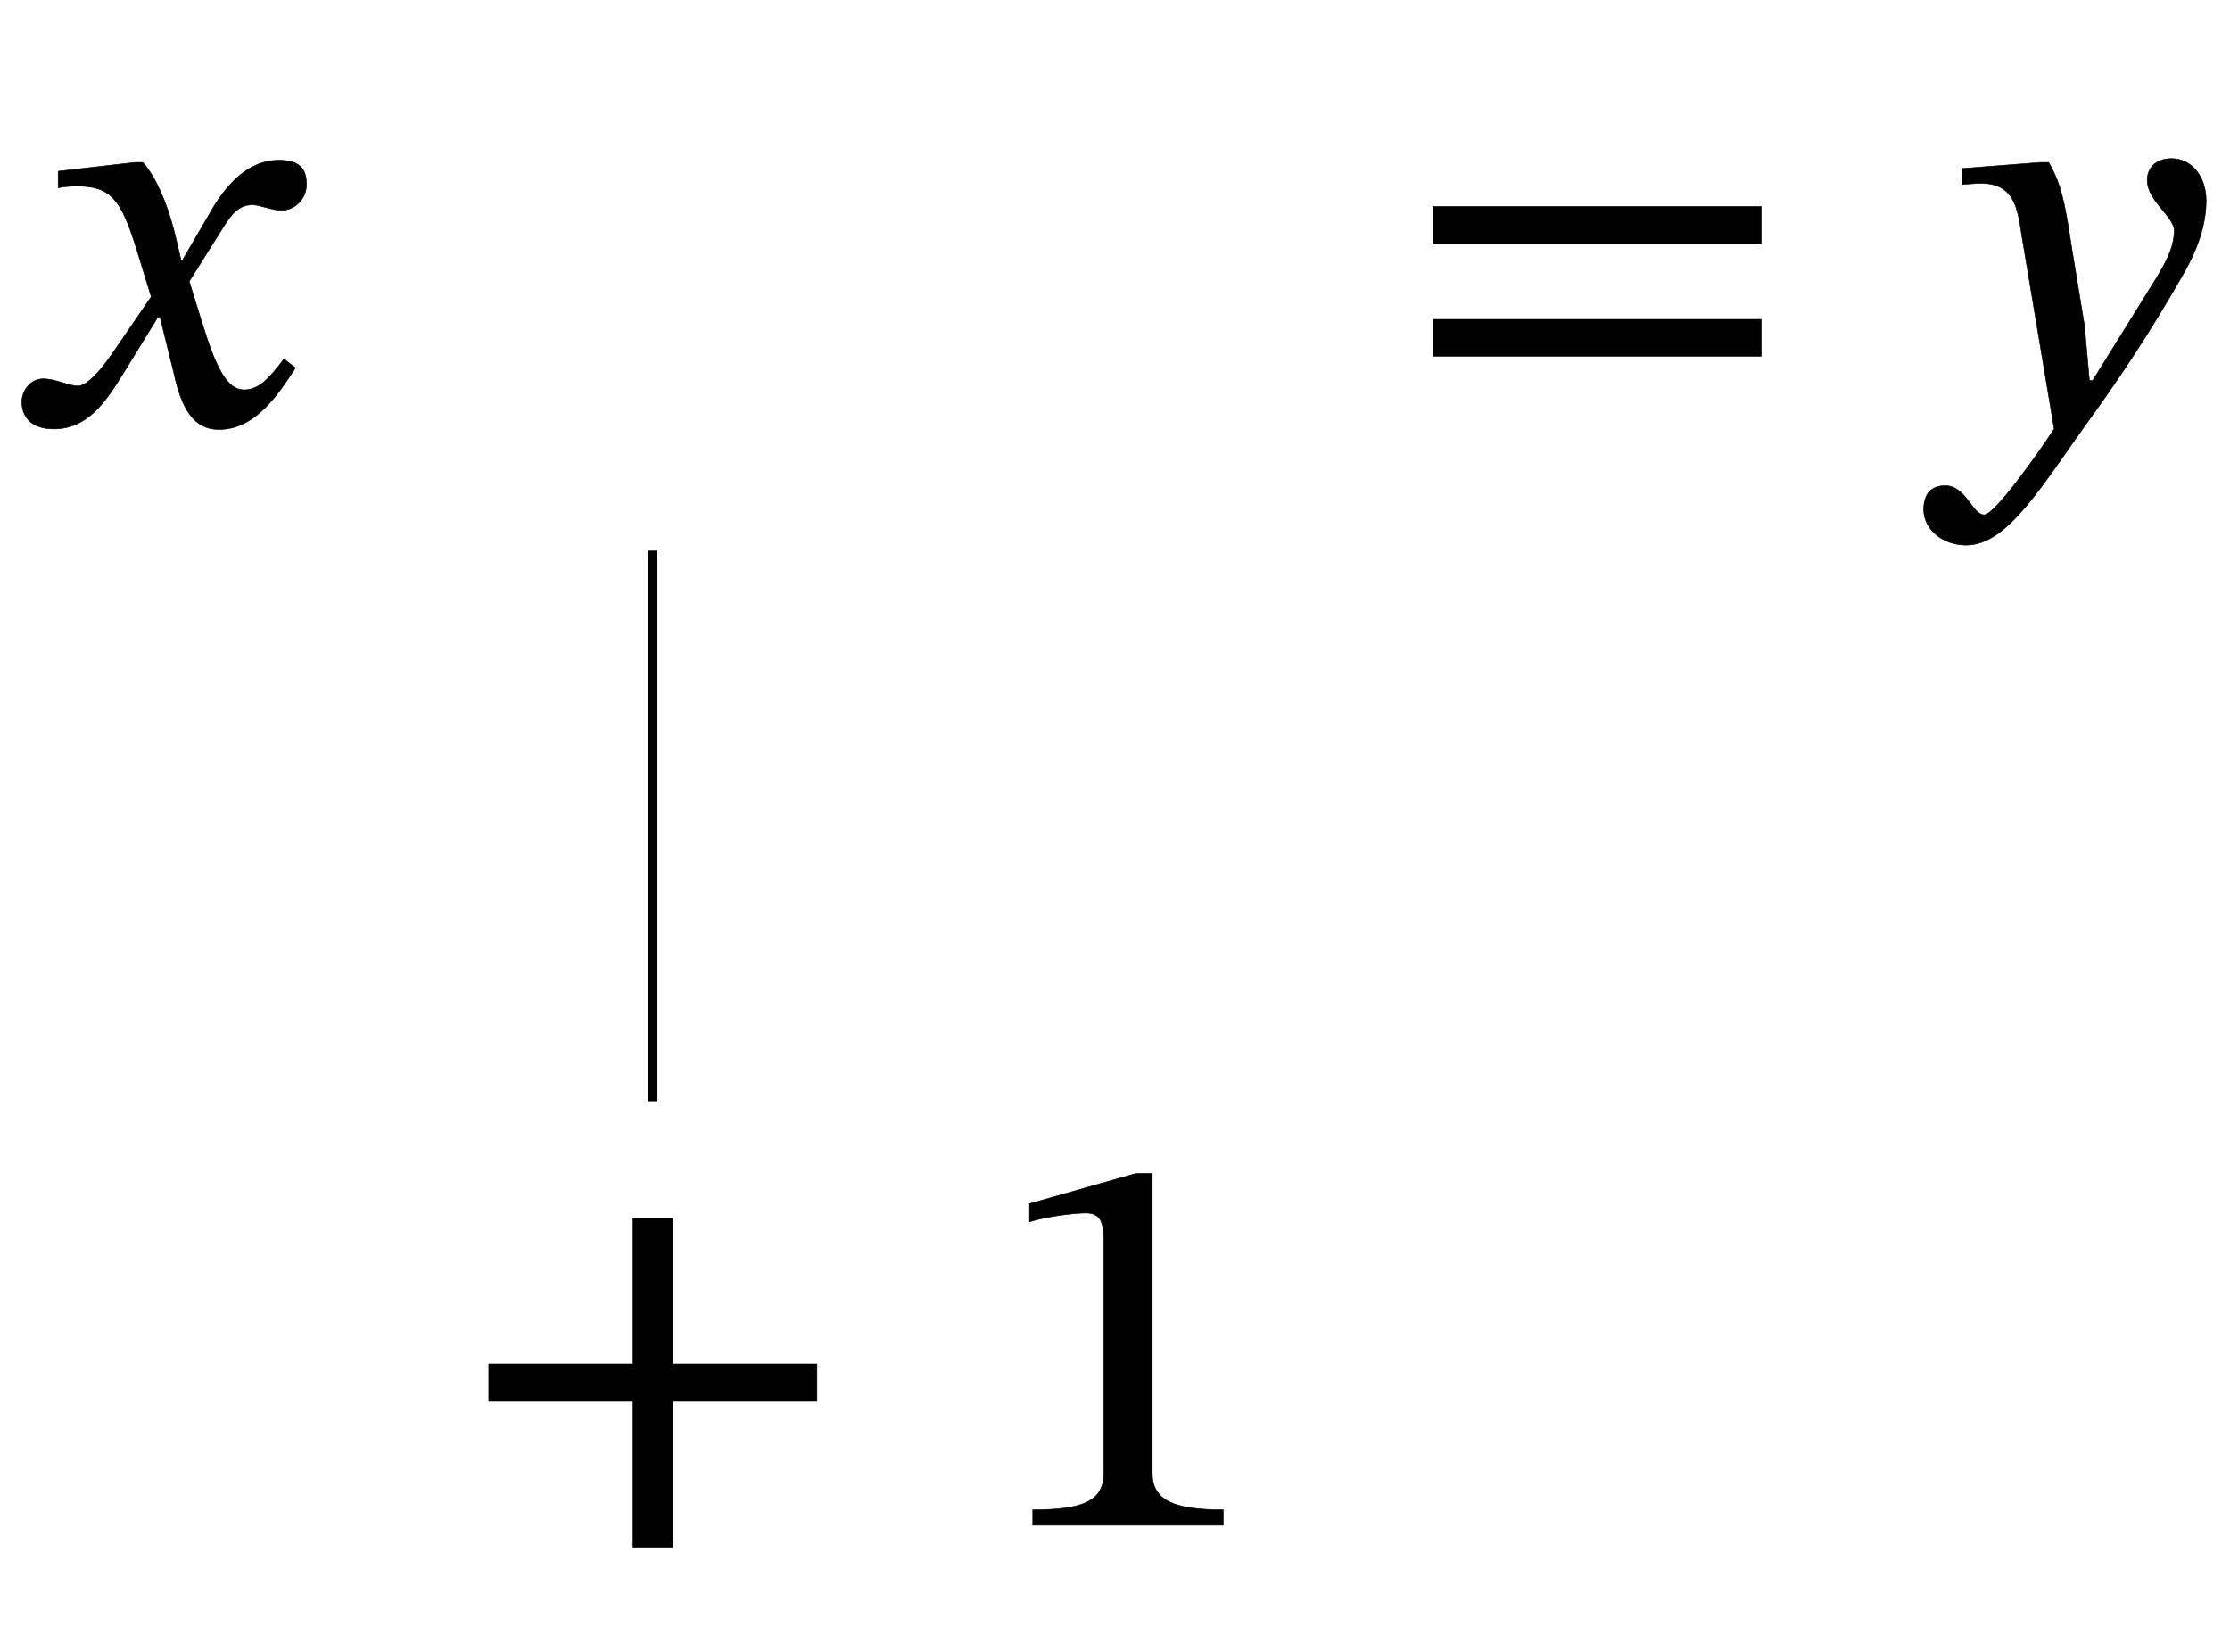 <?xml version="1.0" encoding="UTF-8" standalone="no"?>
<svg xmlns="http://www.w3.org/2000/svg" viewBox="-1 0 243 180" width="243" height="180" style="vertical-align:-75px">
    <g fill="currentColor" stroke="currentColor" transform="translate(0,0)">
        <g transform="translate(0,105.48)" id="30">
            <g transform="translate(0,0)" id="5">
                <g transform="translate(0,-59.28)" id="undefined">
                    <g transform="translate(0,0)" id="6"></g>
                    <g transform="translate(33.54,0)" id="7"></g>
                    <g transform="translate(33.54,0)" id="8"></g>
                    <g transform="translate(106.74,0)" id="9"></g>
                    <g transform="translate(136.44,0)" id="10"></g>
                    <g transform="translate(136.44,0)" id="11">
                        <g transform="translate(0,0)" id="1"></g>
                    </g>
                    <g transform="translate(209.64,0)" id="12"></g>
                    <g transform="translate(209.64,0)" id="13"></g>
                </g>
                <g transform="translate(0,0.72)" id="undefined">
                    <g transform="translate(0,0)" id="14"></g>
                    <g transform="translate(33.54,0)" id="15"></g>
                    <g transform="translate(33.54,0)" id="31">
                        <rect type="rect" x="36.1" y="-46.2" width="1" height="60" class="blink" stroke="none"></rect>
                    </g>
                    <g transform="translate(106.74,0)" id="17"></g>
                    <g transform="translate(136.44,0)" id="18"></g>
                    <g transform="translate(136.44,0)" id="19"></g>
                    <g transform="translate(209.64,0)" id="20"></g>
                    <g transform="translate(209.64,0)" id="21"></g>
                </g>
                <g transform="translate(0,60.72)" id="undefined">
                    <g transform="translate(0,0)" id="22"></g>
                    <g transform="translate(33.54,0)" id="23"></g>
                    <g transform="translate(33.54,0)" id="24">
                        <g transform="translate(0,0)" id="3"></g>
                    </g>
                    <g transform="translate(106.74,0)" id="25"></g>
                    <g transform="translate(136.44,0)" id="26"></g>
                    <g transform="translate(136.44,0)" id="27"></g>
                    <g transform="translate(209.64,0)" id="28"></g>
                    <g transform="translate(209.64,0)" id="29"></g>
                </g>
            </g>
        </g>
        <g transform="translate(0,105.48)" id="30">
            <g transform="translate(0,0)" id="5">
                <g transform="translate(0,-59.28)" id="undefined">
                    <g transform="translate(0,0)" id="6">
                        <path id="0" style="opacity:1" aria-hidden="true" d="M 315,298 L 312,298 L 300,349 C 286,403 267,447 243,475L 228,475 L 89,459 L 89,429 C 89,429 104,432 120,432C 186,433 203,406 230,322L 258,231 L 186,126 C 147,70 129,69 125,69C 108,69 84,82 62,82C 38,82 23,60 23,40C 23,15 38,-9 81,-9C 141,-9 174,38 206,90L 270,194 L 274,194 L 299,93 C 313,28 335,-10 381,-10C 449,-10 491,58 520,102L 499,118 C 472,82 453,62 427,62C 396,62 376,99 348,191L 327,259 L 388,356 C 405,384 419,398 442,398C 455,398 478,388 494,388C 521,388 540,411 540,435C 540,463 528,479 490,479C 431,479 391,430 364,382Z" transform="translate(0, 0) scale(0.06, -0.06)"></path>
                    </g>
                    <g transform="translate(33.54,0)" id="7"></g>
                    <g transform="translate(33.54,0)" id="8"></g>
                    <g transform="translate(106.74,0)" id="9"></g>
                    <g transform="translate(136.44,0)" id="10"></g>
                    <g transform="translate(136.44,0)" id="11">
                        <g transform="translate(0,0)" id="1">
                            <path id="undefined" style="opacity:1" aria-hidden="true" d="M 658,327 L 658,395 L 62,395 L 62,327 ZM 658,123 L 658,190 L 62,190 L 62,123 Z" transform="translate(15, 0) scale(0.06, -0.06)"></path>
                        </g>
                    </g>
                    <g transform="translate(209.64,0)" id="12"></g>
                    <g transform="translate(209.64,0)" id="13">
                        <path id="2" style="opacity:1" aria-hidden="true" d="M 251,325 C 239,405 232,437 210,475L 195,475 L 53,464 L 53,435 C 53,435 74,437 88,437C 149,437 154,388 161,343L 220,-9 C 192,-52 112,-165 93,-165C 71,-165 60,-112 22,-112C -1,-112 -17,-125 -17,-155C -17,-192 18,-220 60,-220C 136,-220 197,-112 289,15C 341,87 398,173 452,268C 484,322 496,367 496,406C 496,449 470,482 433,482C 404,482 389,464 389,443C 389,405 438,377 438,351C 438,327 429,303 405,264L 290,79 L 284,79 L 275,179 Z" transform="translate(0, 0) scale(0.06, -0.06)"></path>
                    </g>
                </g>
                <g transform="translate(0,0.72)" id="undefined">
                    <g transform="translate(0,0)" id="14"></g>
                    <g transform="translate(33.54,0)" id="15"></g>
                    <g transform="translate(33.54,0)" id="31"></g>
                    <g transform="translate(106.74,0)" id="17"></g>
                    <g transform="translate(136.44,0)" id="18"></g>
                    <g transform="translate(136.44,0)" id="19"></g>
                    <g transform="translate(209.64,0)" id="20"></g>
                    <g transform="translate(209.64,0)" id="21"></g>
                </g>
                <g transform="translate(0,60.72)" id="undefined">
                    <g transform="translate(0,0)" id="22"></g>
                    <g transform="translate(33.54,0)" id="23"></g>
                    <g transform="translate(33.54,0)" id="24">
                        <g transform="translate(0,0)" id="3">
                            <path id="undefined" style="opacity:1" aria-hidden="true" d="M 658,225 L 658,293 L 396,293 L 396,558 L 324,558 L 324,293 L 62,293 L 62,225 L 324,225 L 324,-40 L 396,-40 L 396,225 Z" transform="translate(15, 0) scale(0.06, -0.06)"></path>
                        </g>
                    </g>
                    <g transform="translate(106.74,0)" id="25">
                        <path id="4" style="opacity:1" aria-hidden="true" d="M 426,0 L 426,28 C 334,28 297,46 297,95L 297,639 L 268,639 L 74,584 L 74,551 C 105,561 156,567 176,567C 201,567 209,553 209,518L 209,95 C 209,45 174,28 80,28L 80,0 Z" transform="translate(0, 0) scale(0.06, -0.06)"></path>
                    </g>
                    <g transform="translate(136.44,0)" id="26"></g>
                    <g transform="translate(136.44,0)" id="27"></g>
                    <g transform="translate(209.64,0)" id="28"></g>
                    <g transform="translate(209.64,0)" id="29"></g>
                </g>
            </g>
        </g>
    </g>
</svg>